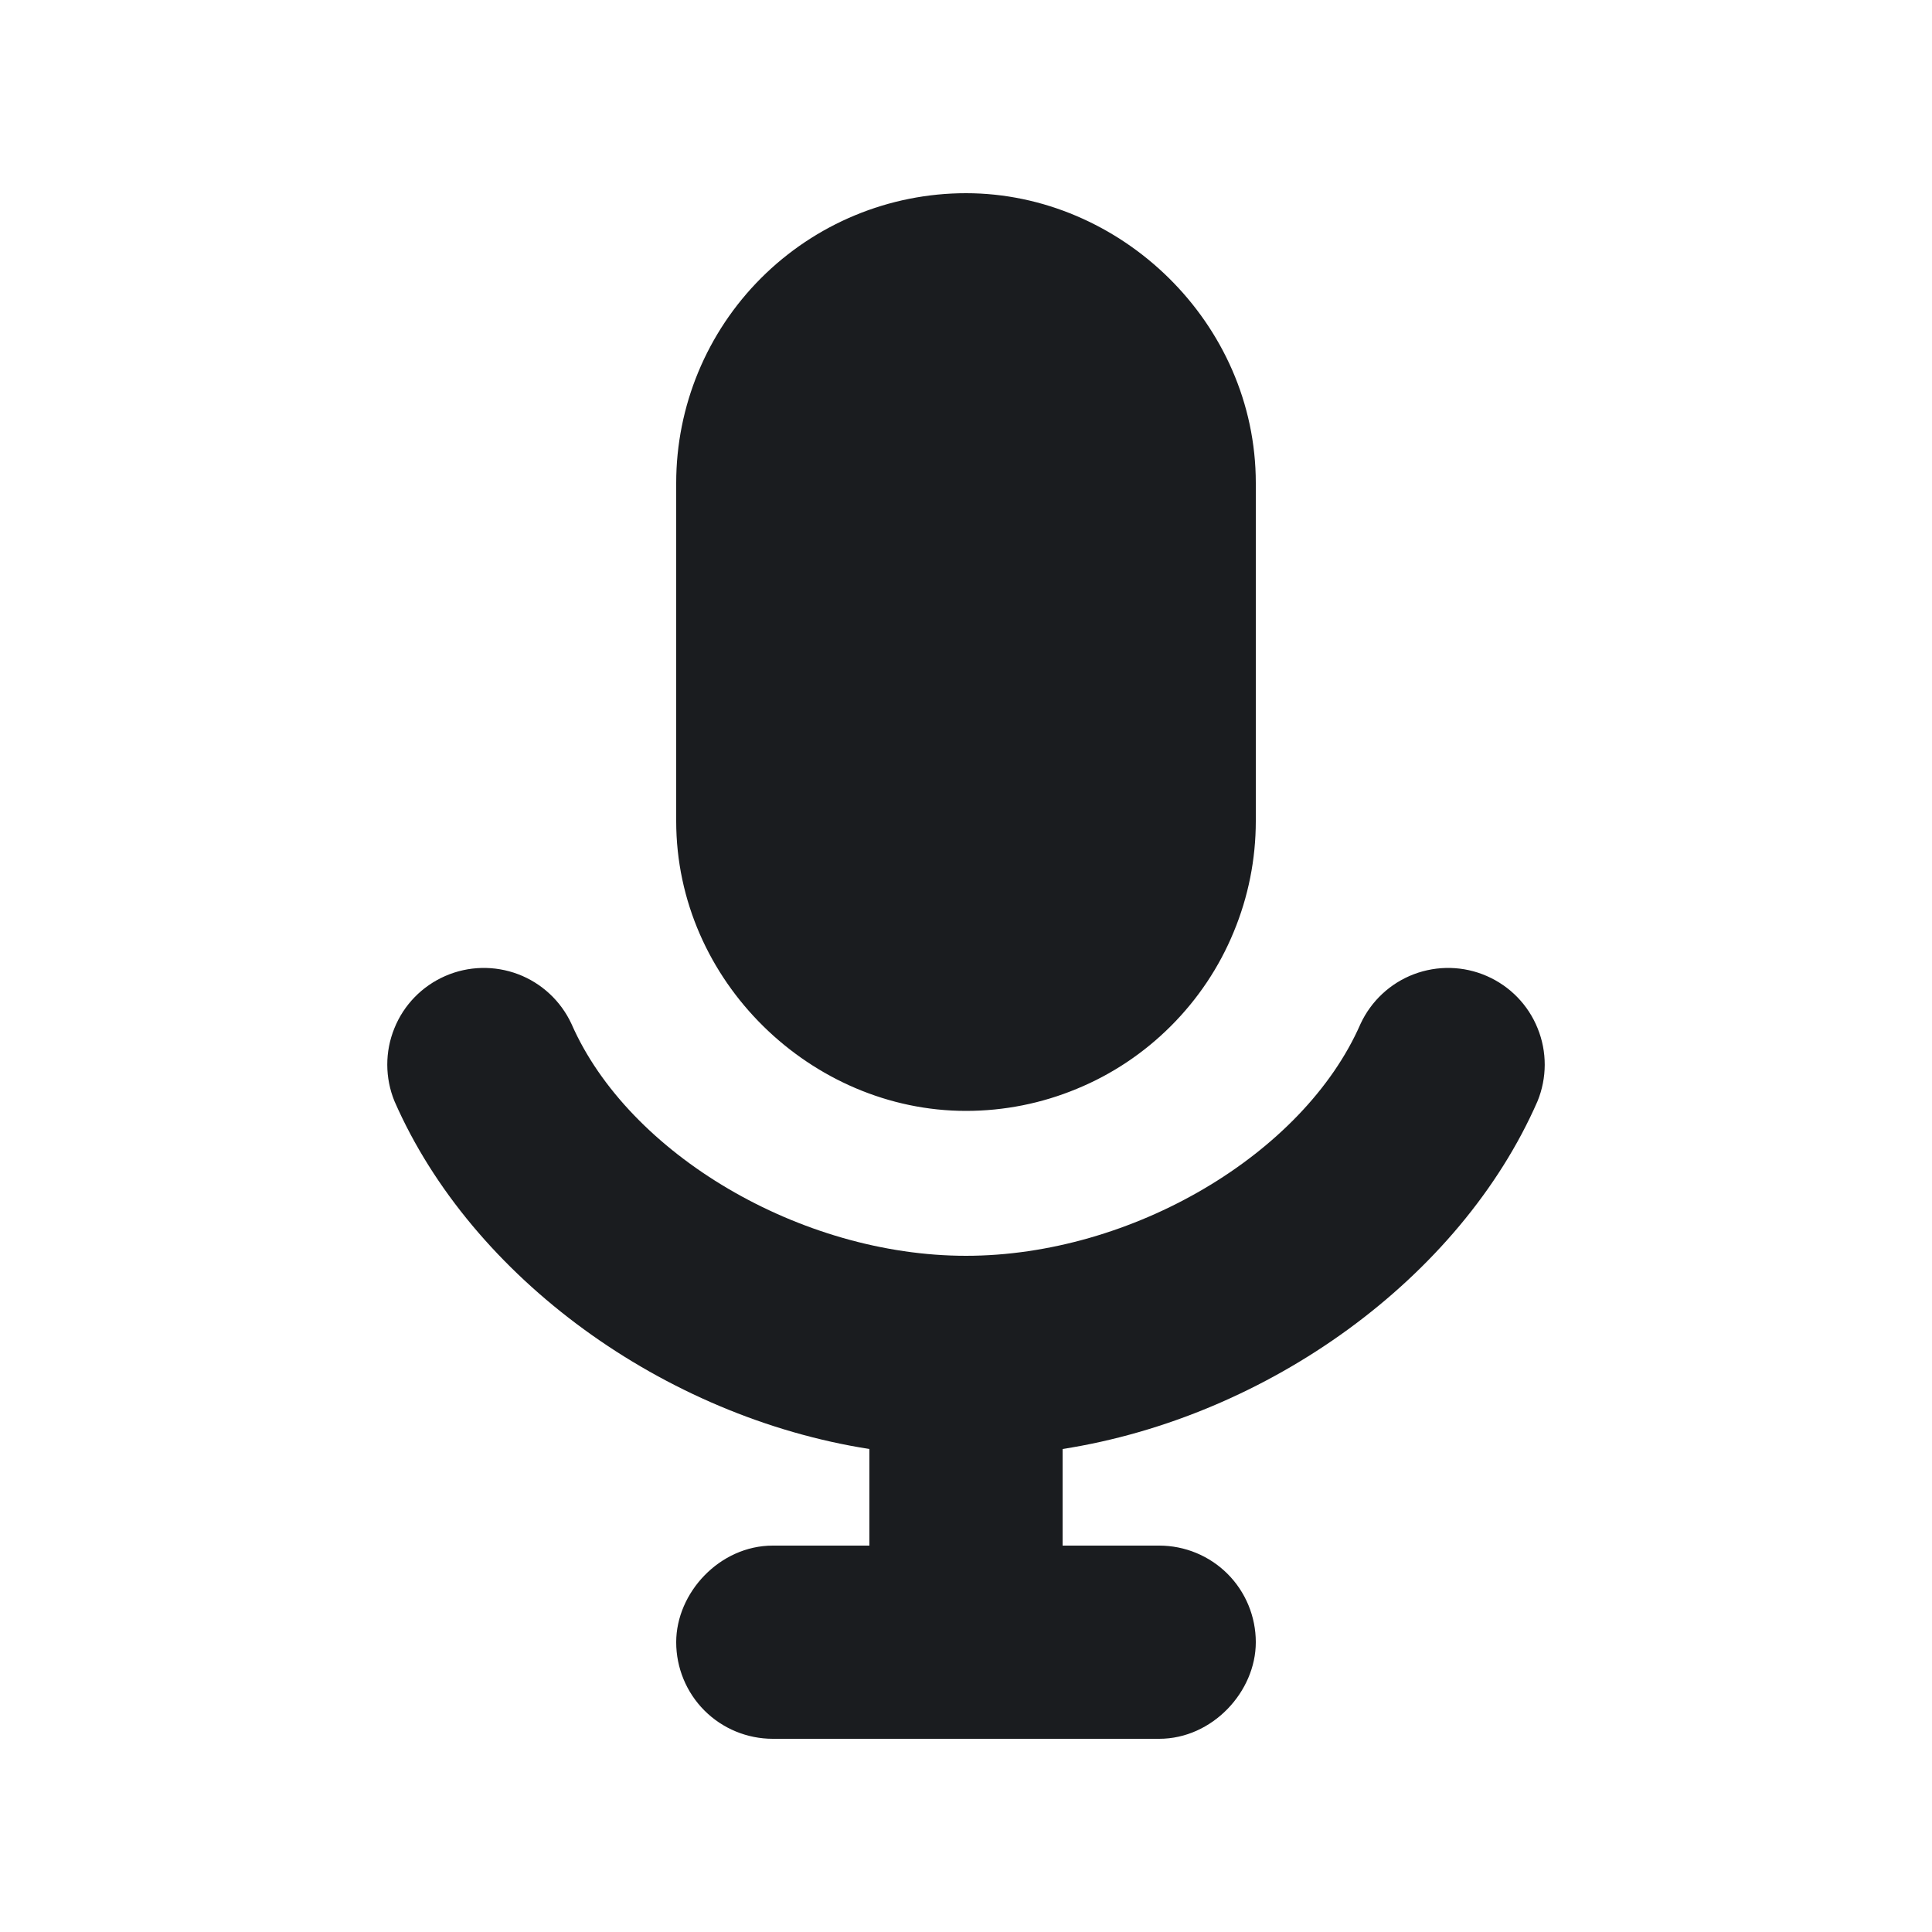 <svg width="16" height="16" viewBox="0 0 16 16" fill="none" xmlns="http://www.w3.org/2000/svg">
<g clip-path="url(#clip0_3479_152)">
<path fill-rule="evenodd" clip-rule="evenodd" d="M6.4 14.4C6.188 14.4 5.984 14.316 5.834 14.166C5.684 14.016 5.6 13.812 5.6 13.6C5.6 13.19 5.96 12.8 6.4 12.8H7.2V12C5.5 11.734 3.907 10.584 3.267 9.12C3.188 8.927 3.187 8.71 3.266 8.516C3.344 8.322 3.495 8.167 3.687 8.083C3.879 7.999 4.095 7.994 4.291 8.068C4.486 8.142 4.645 8.29 4.733 8.48C5.205 9.558 6.631 10.4 8 10.4C9.37 10.4 10.795 9.56 11.267 8.48C11.355 8.29 11.514 8.142 11.709 8.068C11.905 7.994 12.121 7.999 12.313 8.083C12.505 8.167 12.656 8.322 12.734 8.516C12.813 8.71 12.812 8.927 12.733 9.12C12.093 10.584 10.501 11.734 8.8 12V12.8H9.6C9.812 12.8 10.016 12.884 10.166 13.034C10.316 13.184 10.4 13.388 10.4 13.6C10.4 14.01 10.04 14.4 9.6 14.4H6.4ZM8 1.6C9.278 1.6 10.4 2.672 10.4 4V6.8C10.4 7.115 10.338 7.427 10.217 7.718C10.097 8.01 9.92 8.274 9.697 8.497C9.474 8.72 9.21 8.897 8.918 9.017C8.627 9.138 8.315 9.2 8 9.2C6.722 9.2 5.6 8.128 5.6 6.8V4C5.6 3.363 5.853 2.753 6.303 2.303C6.753 1.853 7.363 1.6 8 1.6Z" fill="#1A1C1F"/>
</g>
<defs>
<clipPath id="clip0_3479_152">
<rect width="16" height="16" fill="white"/>
</clipPath>
</defs>
</svg>
